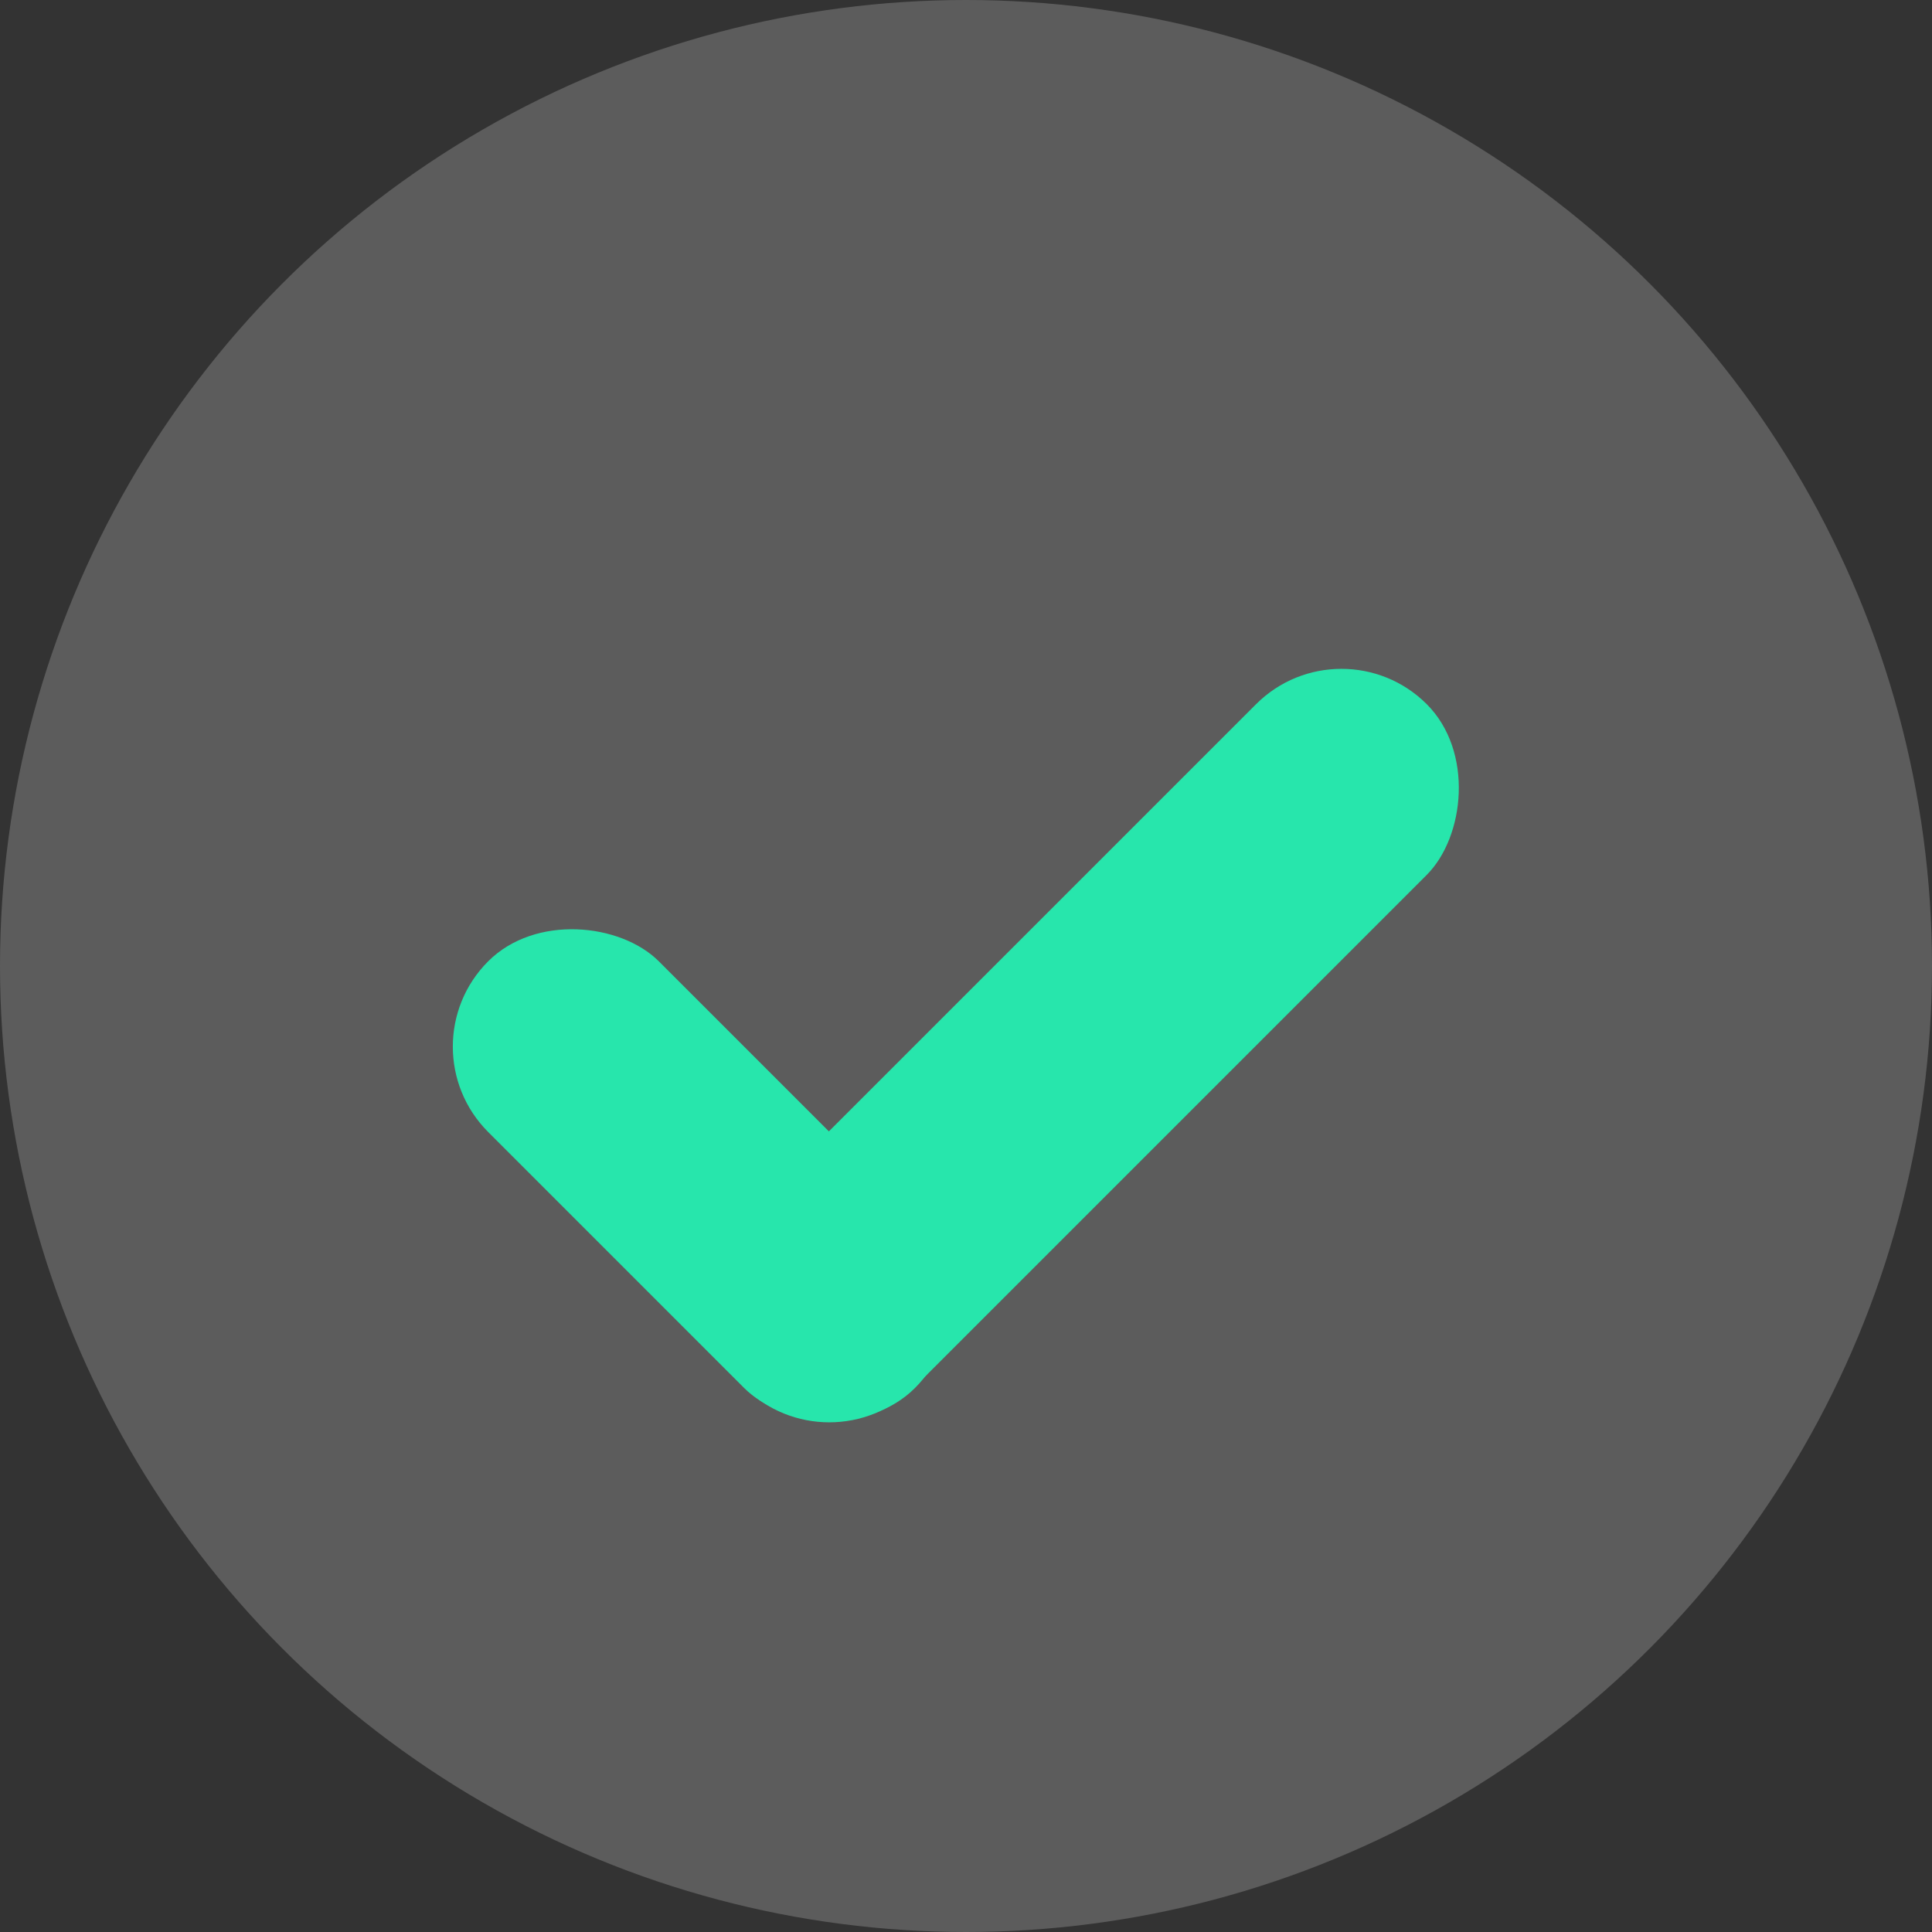 <svg width="16" height="16" viewBox="0 0 16 16" fill="none" xmlns="http://www.w3.org/2000/svg">
<rect x="0" y="0" width="16" height="16" fill="#333333" stroke="none"/>
<g id="Group 5416">
<circle id="Ellipse 2368" cx="8" cy="8" r="8" fill="white" fill-opacity="0.2"/>
<g id="Group 5398">
<rect id="Rectangle 1787" x="3.336" y="8.668" width="1.999" height="4.998" rx="1" transform="rotate(-45 3.336 8.668)" fill="#27E6AC"/>
<rect id="Rectangle 1788" x="11.109" y="5.125" width="1.999" height="7.997" rx="1" transform="rotate(45 11.109 5.125)" fill="#27E6AC"/>
</g>
</g>
</svg>
